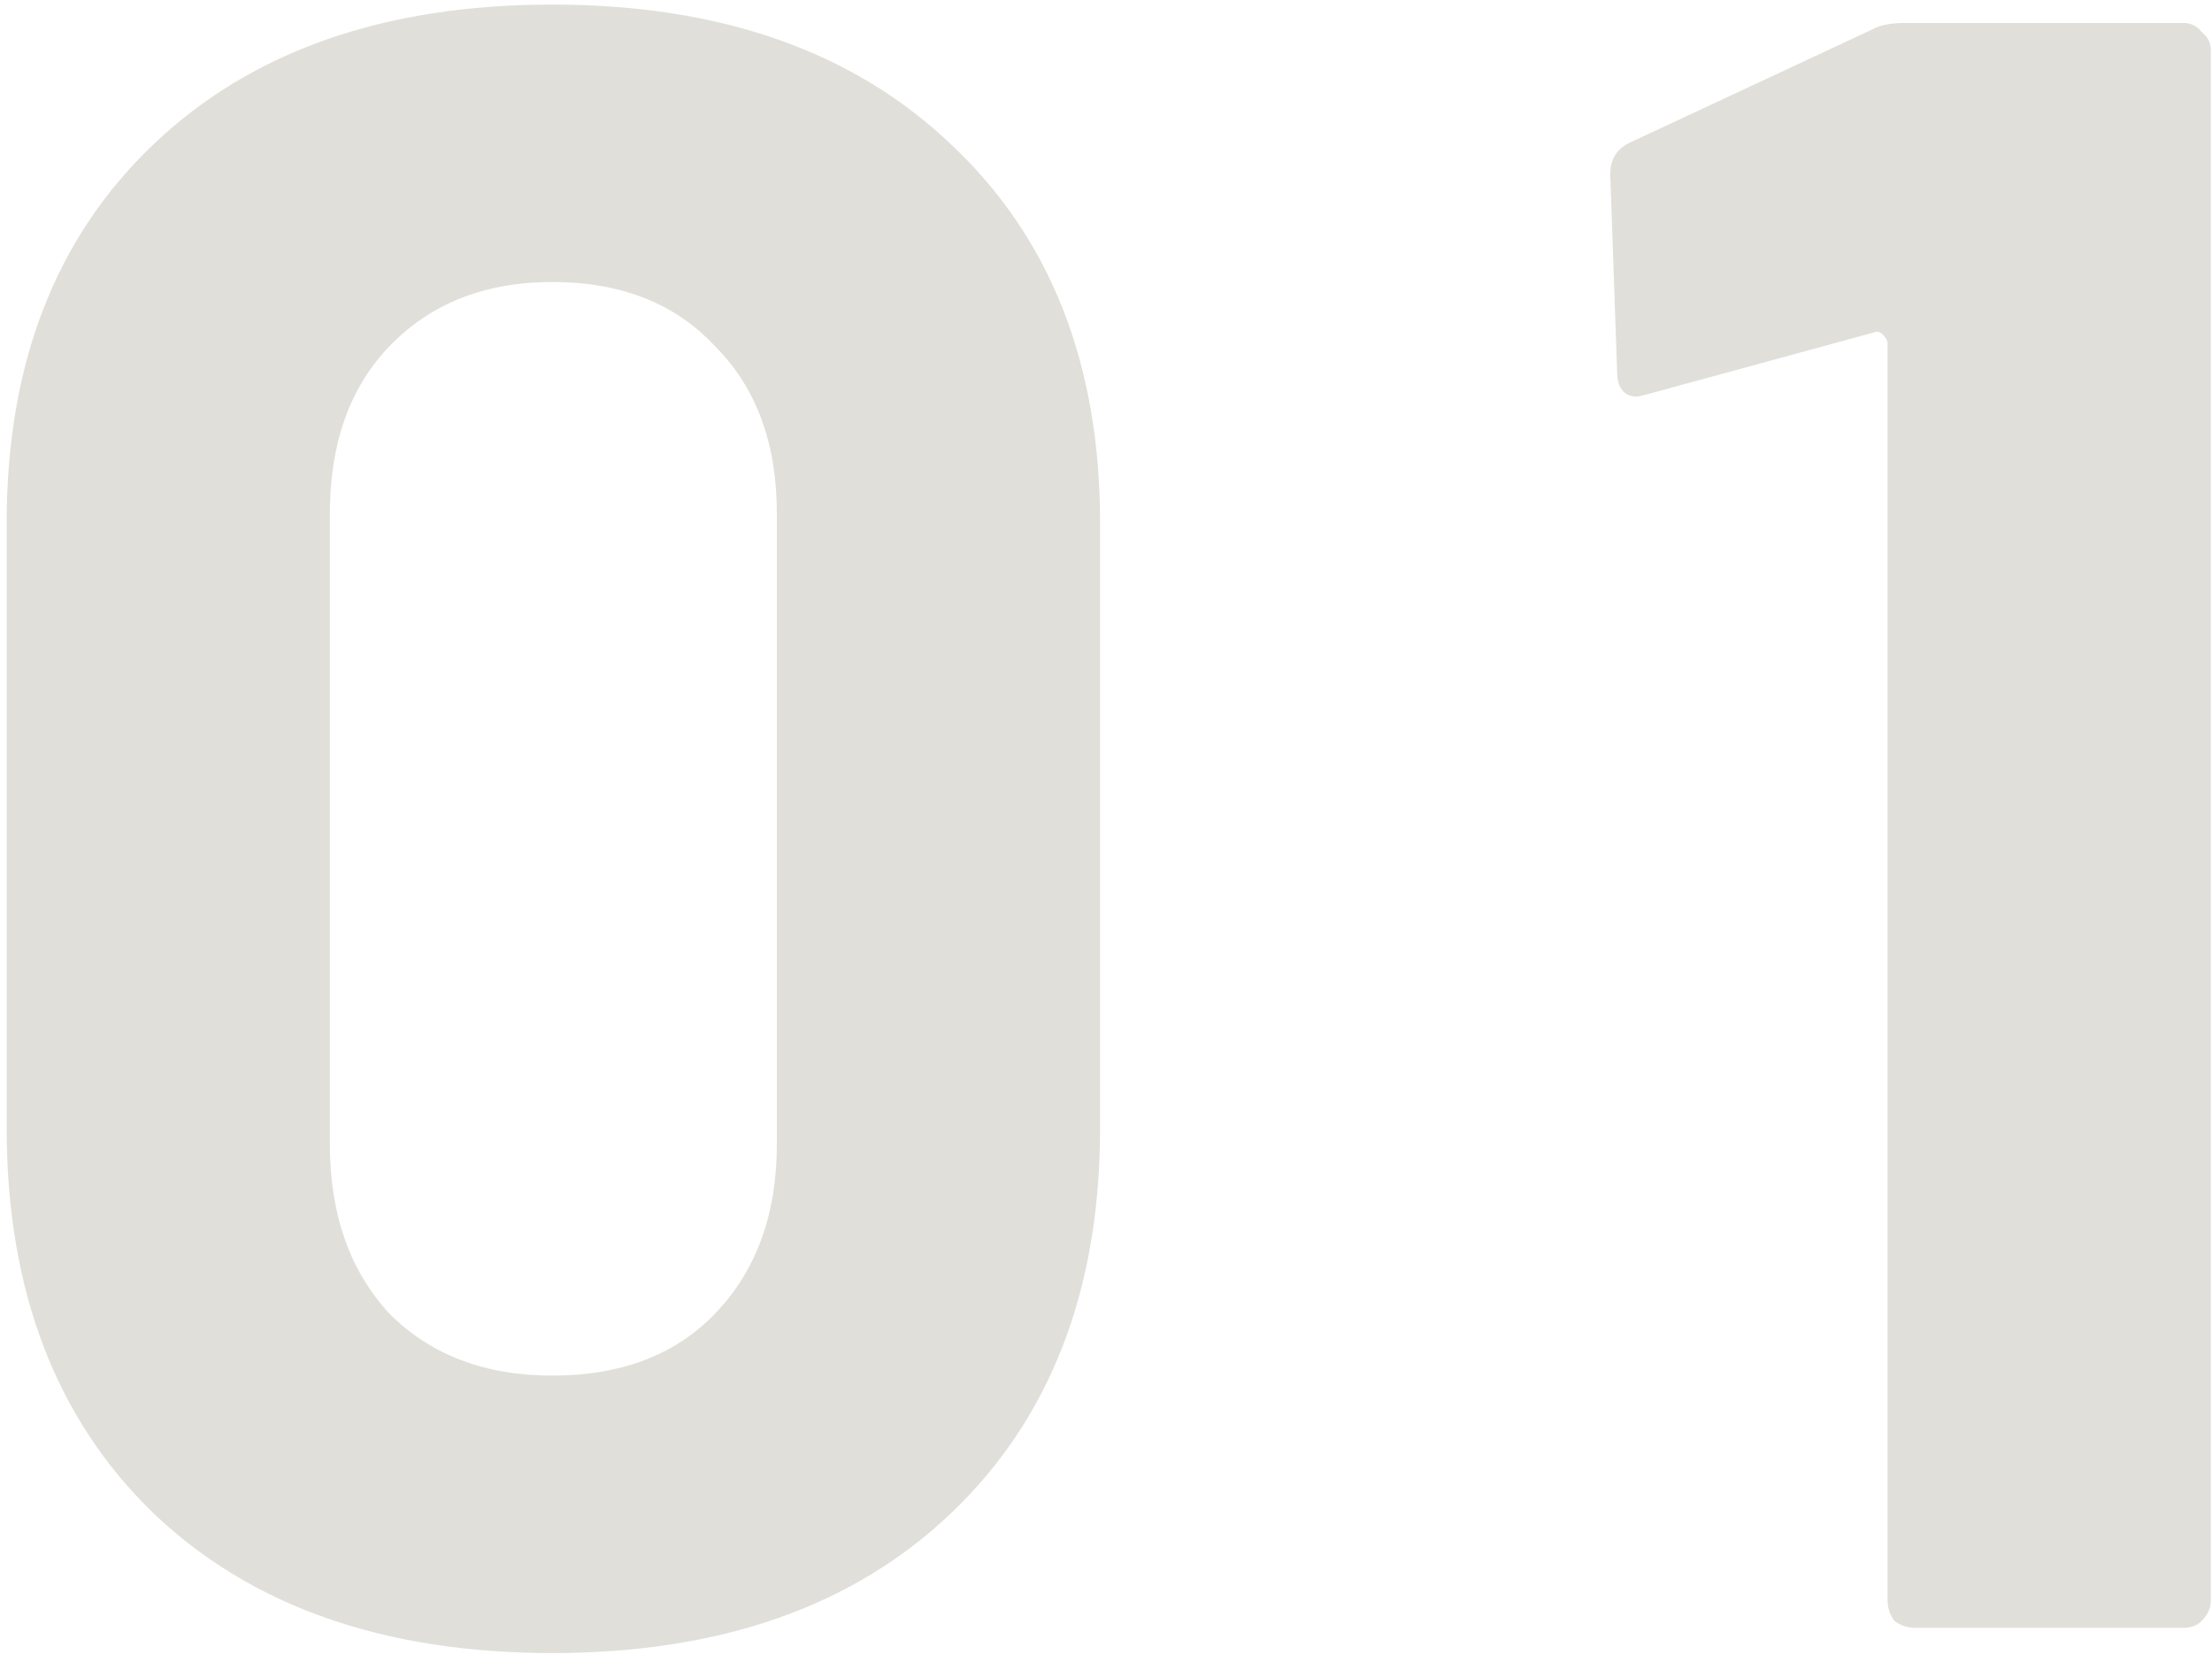 <svg width="193" height="145" viewBox="0 0 193 145" fill="none" xmlns="http://www.w3.org/2000/svg">
<path d="M48.183 144.2C33.516 144.2 21.916 140.133 13.383 132C4.849 123.733 0.583 112.533 0.583 98.4V45.6C0.583 31.733 4.849 20.733 13.383 12.6C21.916 4.467 33.516 0.4 48.183 0.4C62.849 0.4 74.449 4.467 82.983 12.6C91.649 20.733 95.983 31.733 95.983 45.6V98.4C95.983 112.533 91.649 123.733 82.983 132C74.449 140.133 62.849 144.2 48.183 144.2ZM48.183 120C54.183 120 58.916 118.2 62.383 114.6C65.983 110.867 67.783 105.933 67.783 99.8V44.8C67.783 38.667 65.983 33.8 62.383 30.2C58.916 26.467 54.183 24.6 48.183 24.6C42.316 24.6 37.583 26.467 33.983 30.2C30.516 33.8 28.783 38.667 28.783 44.8V99.8C28.783 105.933 30.516 110.867 33.983 114.6C37.583 118.2 42.316 120 48.183 120Z" fill="#E0DFD9"/>
<path d="M163.297 2.6C163.964 2.2 164.964 2 166.297 2H190.497C191.163 2 191.697 2.267 192.097 2.8C192.63 3.2 192.897 3.733 192.897 4.4V139.6C192.897 140.267 192.63 140.867 192.097 141.4C191.697 141.8 191.163 142 190.497 142H167.097C166.43 142 165.83 141.8 165.297 141.4C164.897 140.867 164.697 140.267 164.697 139.6V30C164.697 29.733 164.563 29.467 164.297 29.2C164.03 28.933 163.763 28.867 163.497 29L143.697 34.4L142.897 34.6C141.697 34.6 141.097 33.867 141.097 32.4L140.497 15.2C140.497 13.867 141.097 12.933 142.297 12.4L163.297 2.6Z" fill="#E0DFD9"/>
</svg>
